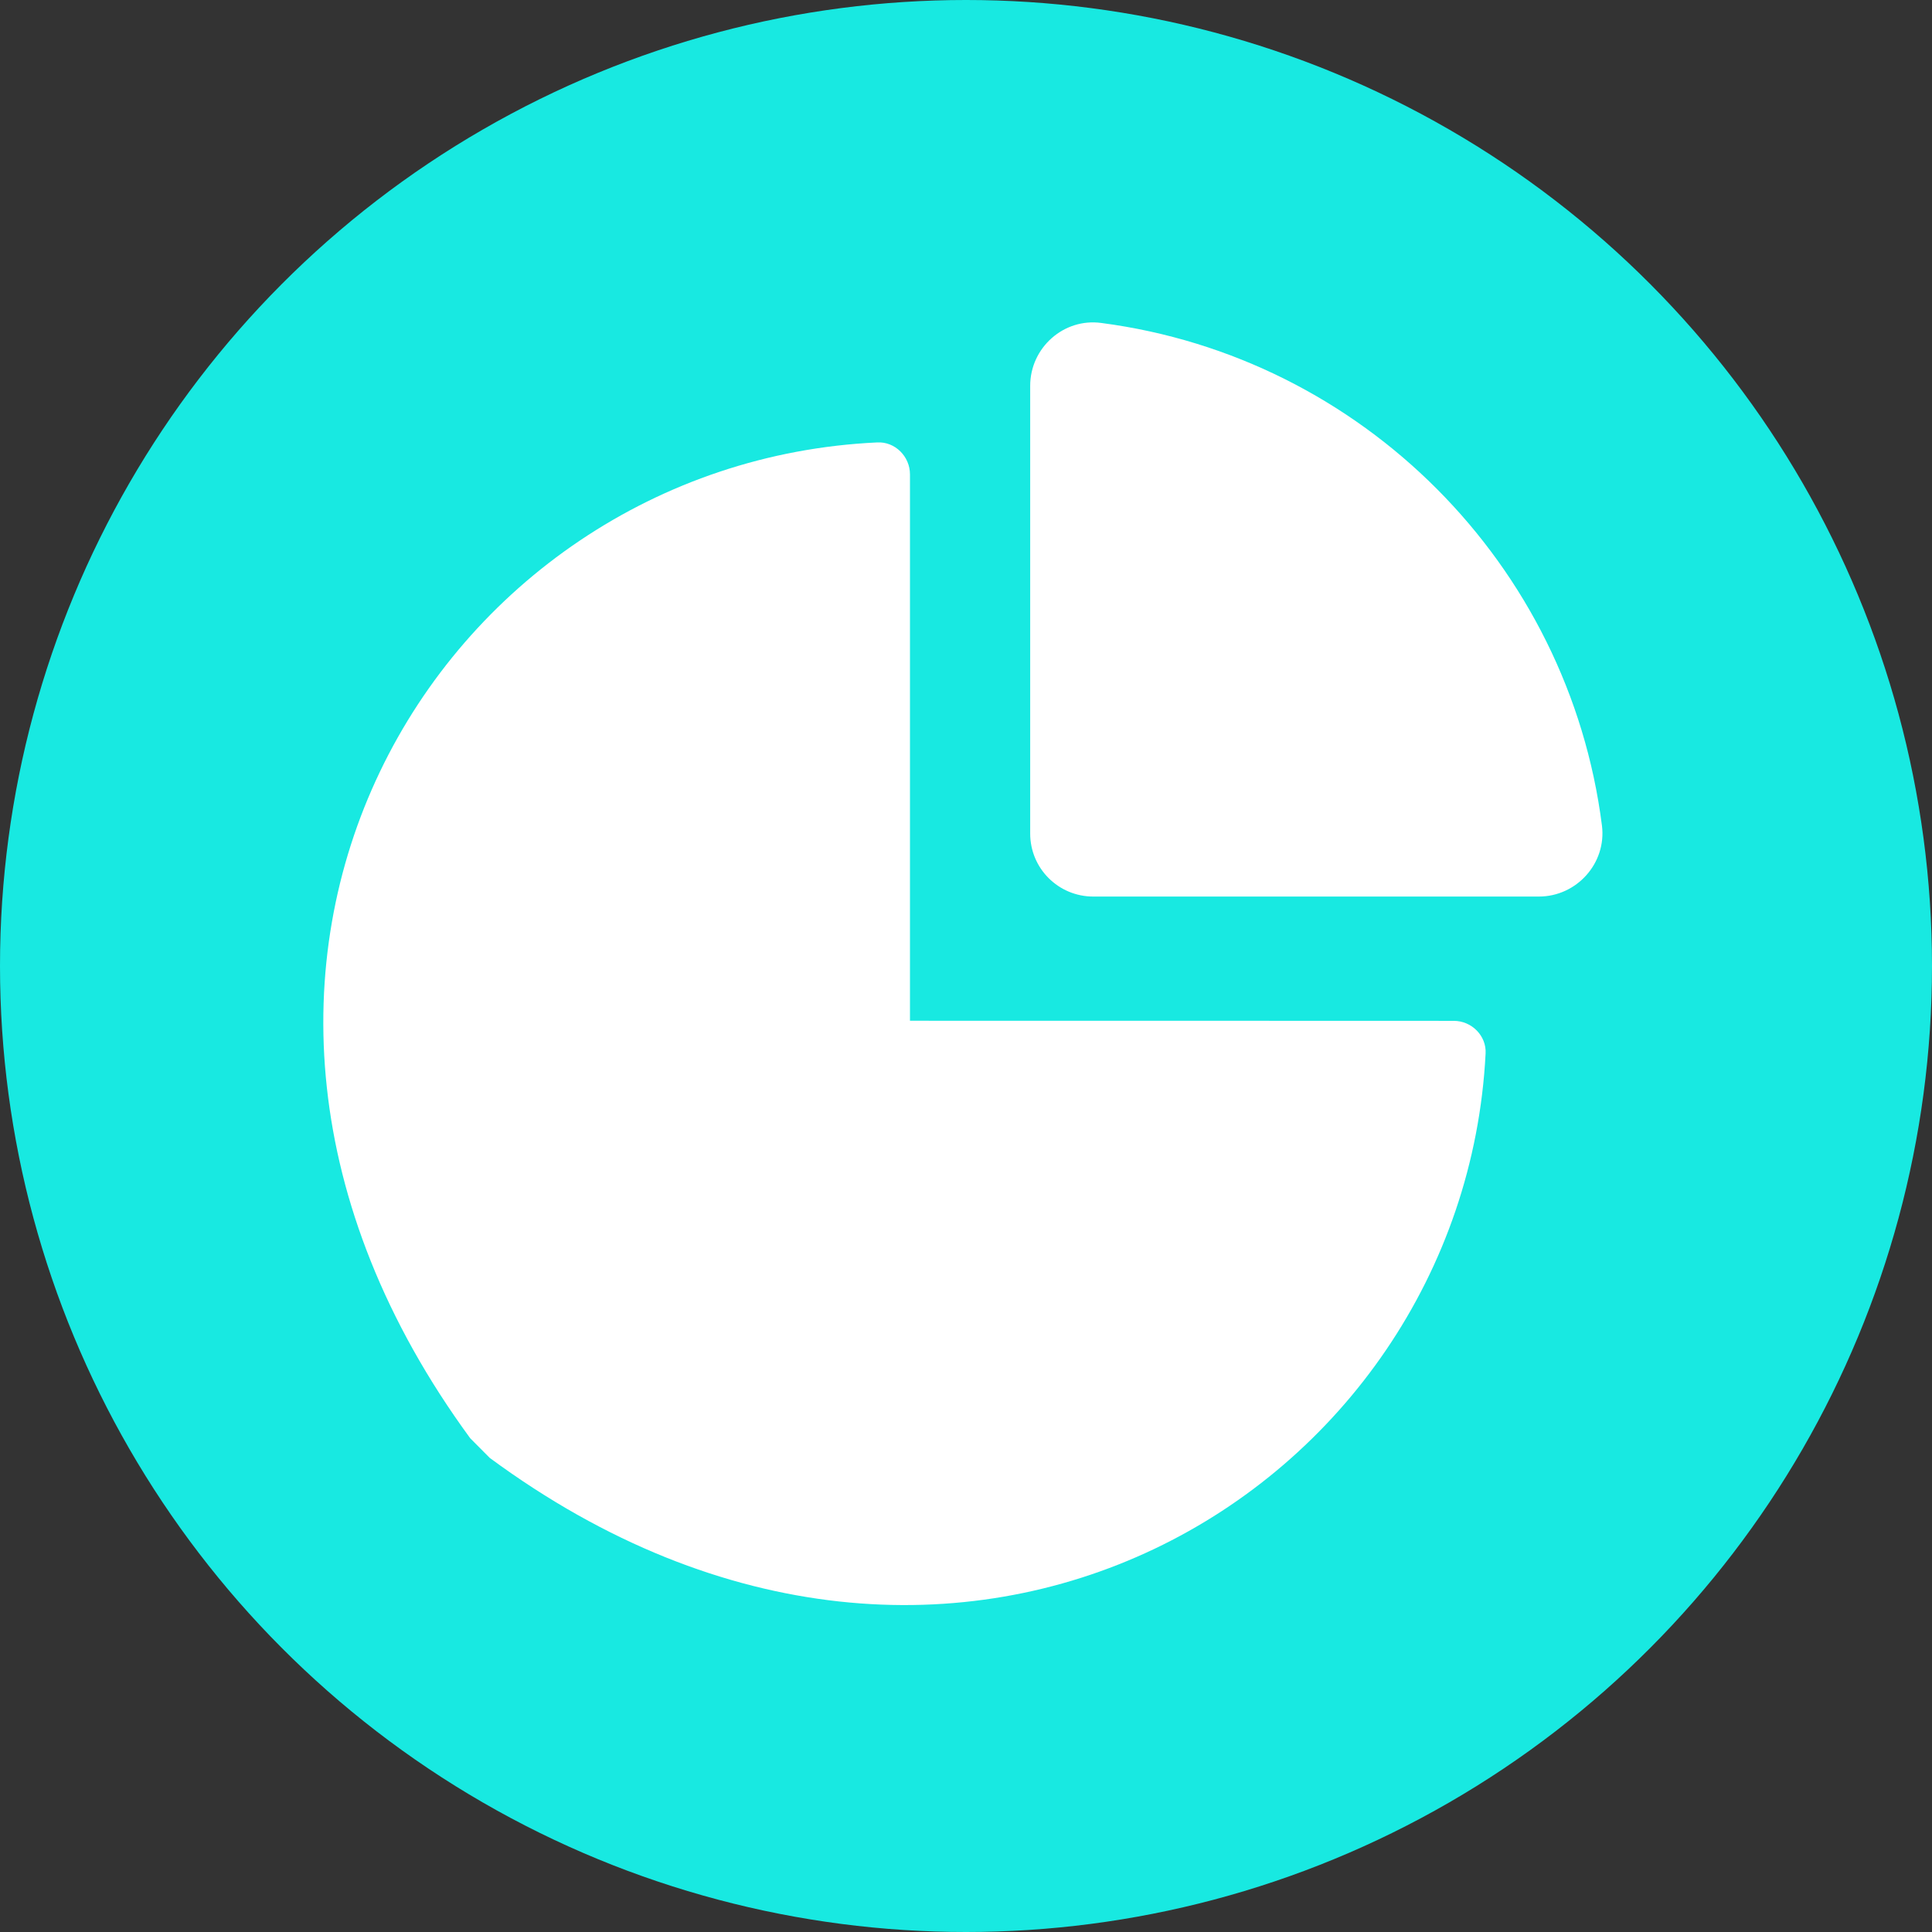 <?xml version="1.0" encoding="UTF-8"?>
<svg width="18px" height="18px" viewBox="0 0 18 18" version="1.1" xmlns="http://www.w3.org/2000/svg" xmlns:xlink="http://www.w3.org/1999/xlink">
    <rect x="0" y="0" width="18" height="18" fill="#333333" stroke="none"/>
    <title>Oval 2</title>
    <g id="统筹管理-20200927迭代" stroke="none" stroke-width="1" fill="none" fill-rule="evenodd">
        <g id="8.8.1项目调度_统筹管理_统筹管理(整体)备份" transform="translate(-1297, -1120)">
            <g id="编组-21" transform="translate(520, 886)">
                <g id="编组-25备份-5" transform="translate(757, 208)">
                    <g id="编组-18" transform="translate(20, 24)">
                        <g id="编组-19">
                            <g id="Group-21" transform="translate(0, 2)">
                                <circle id="Oval-2" fill="#18E9E1" cx="9" cy="9" r="9"></circle>
                                <g id="编组" transform="translate(3, 3)" fill="#FFFFFF" fill-rule="nonzero">
                                    <path d="M5.478,6.51 L5.478,1.419 C5.478,1.253 5.339,1.113 5.173,1.122 C1.078,1.312 -1.825,6.024 1.381,10.4 L1.563,10.583 C5.907,13.788 10.633,10.897 10.841,6.815 C10.85,6.65 10.711,6.511 10.545,6.511 C9.409,6.51 5.478,6.51 5.478,6.51 Z" id="路径"></path>
                                    <path d="M6.598,0.595 L6.598,4.766 C6.598,5.091 6.861,5.353 7.186,5.353 L11.337,5.353 C11.69,5.353 11.969,5.042 11.925,4.692 C11.616,2.258 9.692,0.327 7.261,0.009 C6.91,-0.039 6.598,0.24 6.598,0.595 Z" id="路径"></path>
                                </g>
                            </g>
                        </g>
                    </g>
                </g>
            </g>
        </g>
    </g>
</svg>